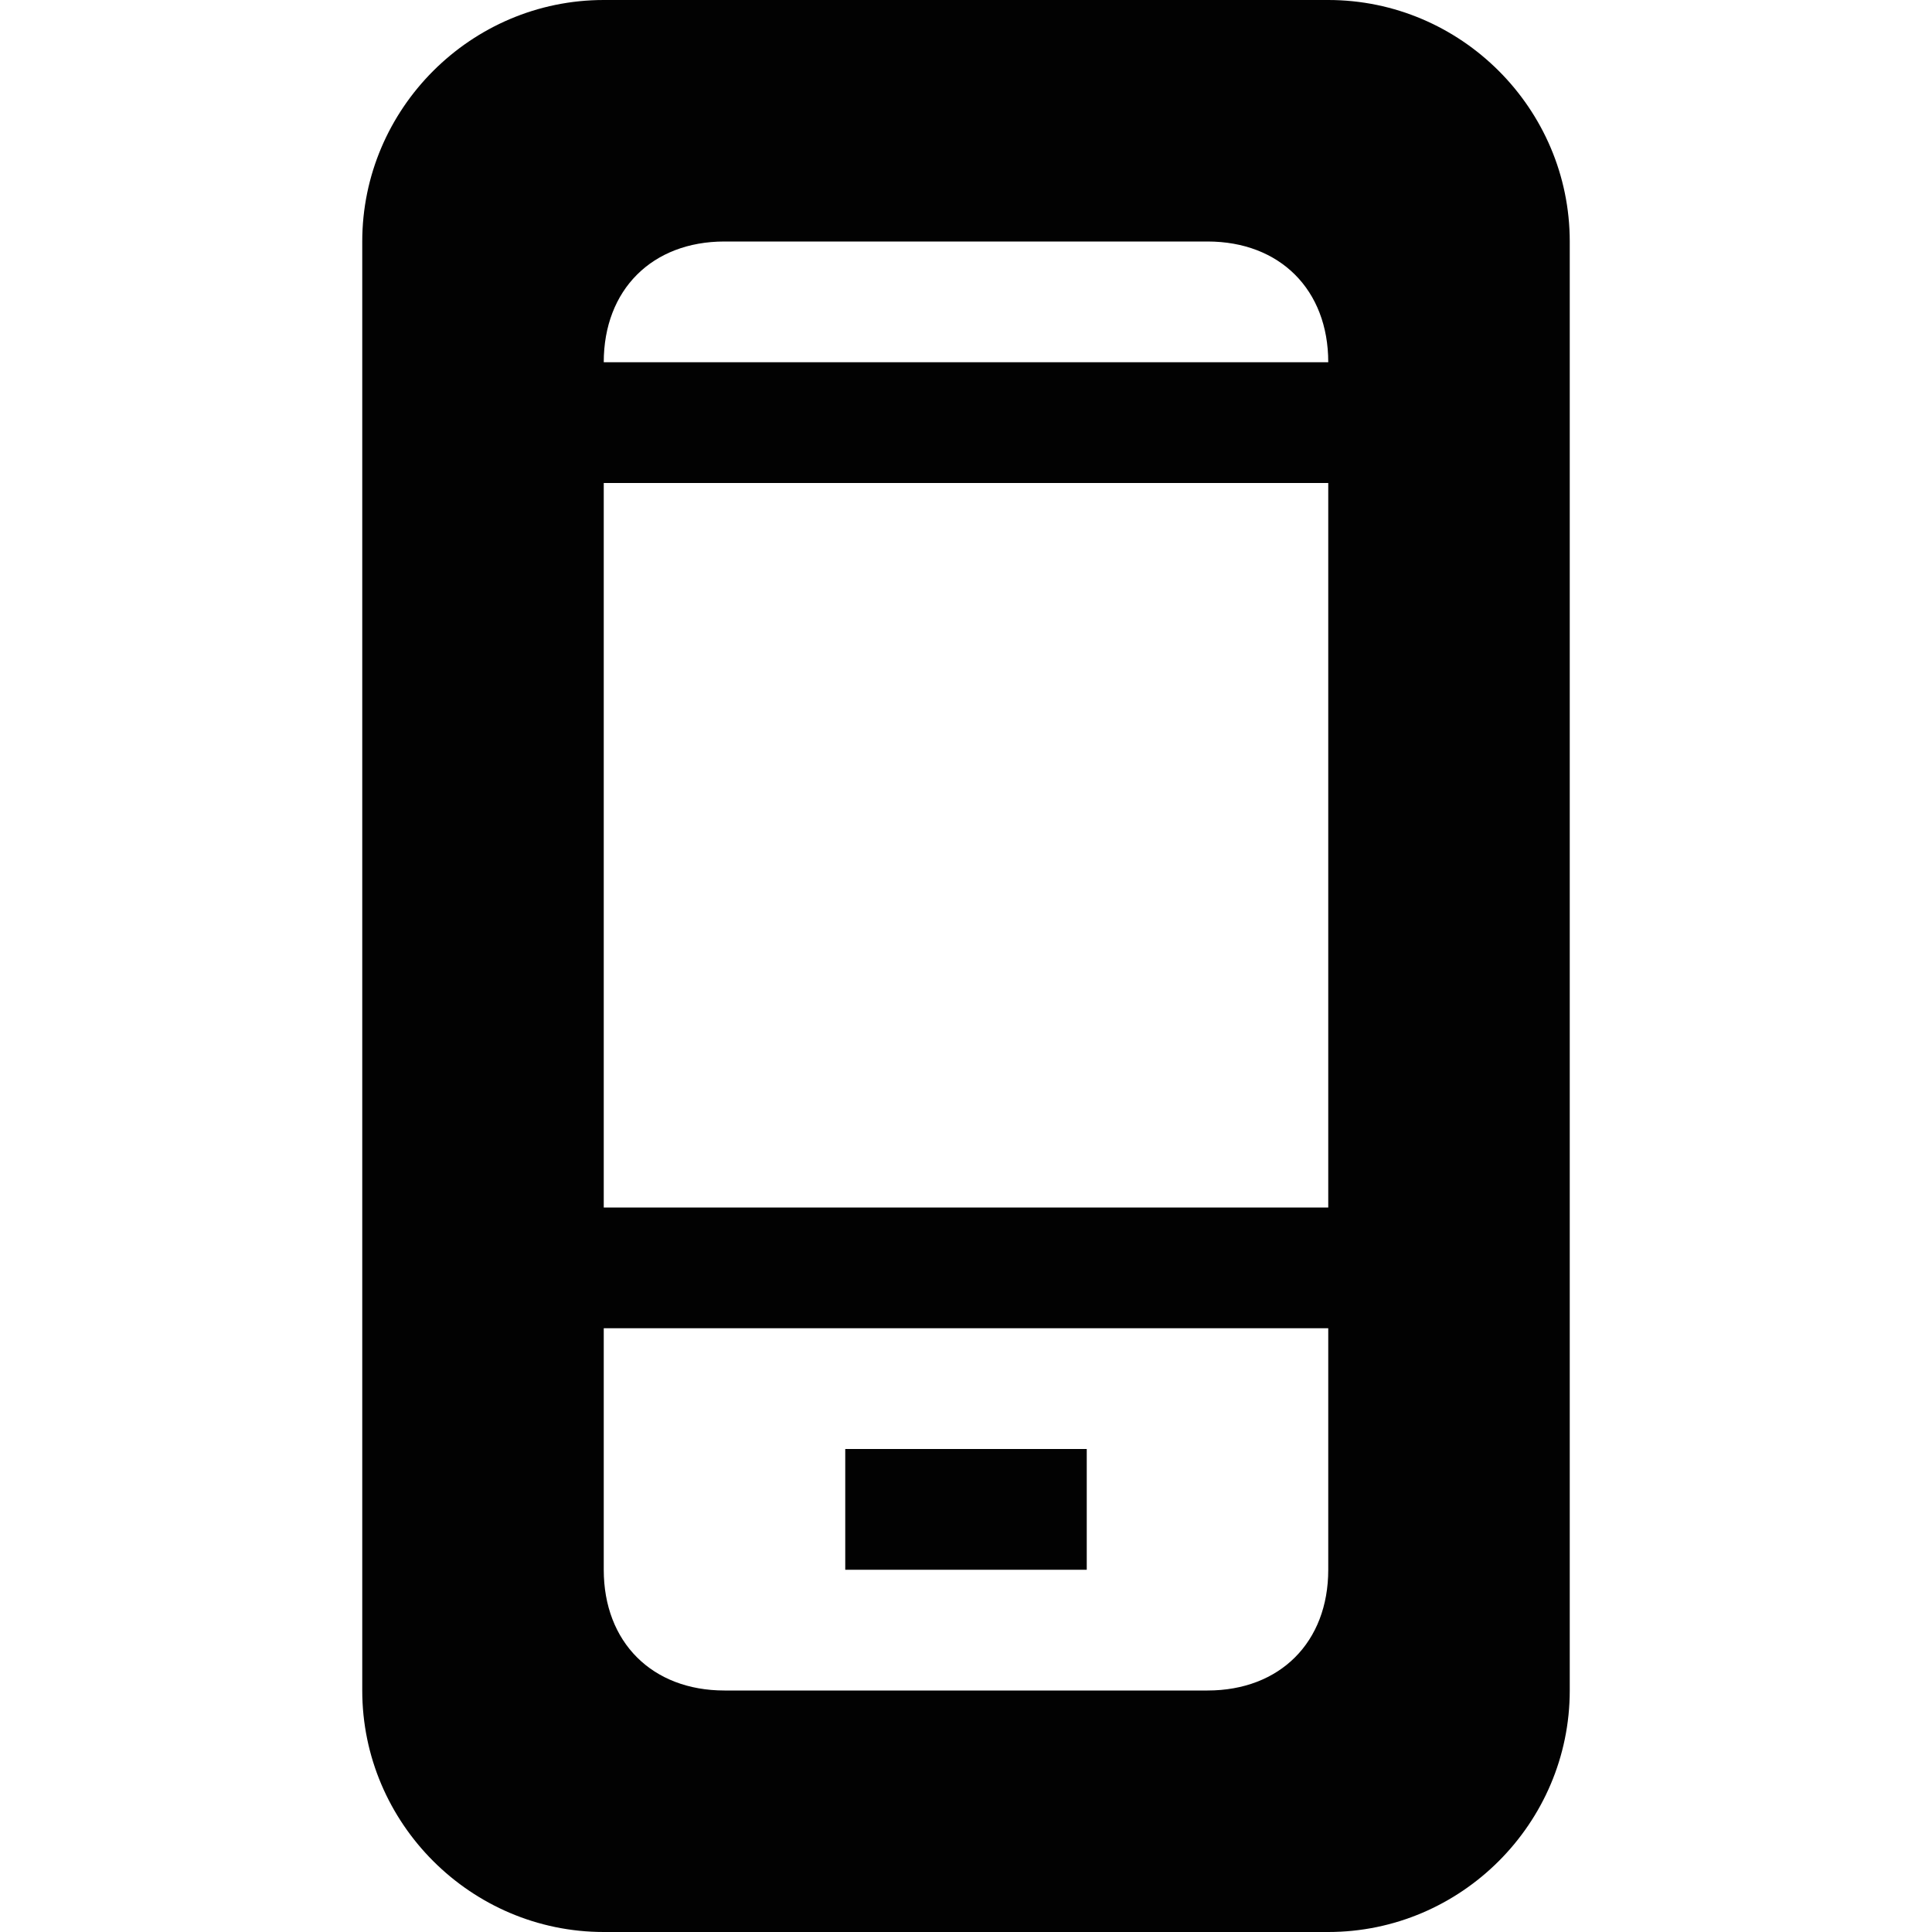 <?xml version="1.0" encoding="utf-8"?>
<!-- Generator: Adobe Illustrator 18.1.1, SVG Export Plug-In . SVG Version: 6.00 Build 0)  -->
<svg version="1.1" id="Layer_1" xmlns="http://www.w3.org/2000/svg" xmlns:xlink="http://www.w3.org/1999/xlink" x="0px" y="0px"
	 viewBox="0 0 16 16" enable-background="new 0 0 16 16" xml:space="preserve">
<path fill-rule="evenodd" clip-rule="evenodd" fill="#020202" d="M11,16H5c-1.1,0-2-0.9-2-2V2c0-1.1,0.9-2,2-2h6c1.1,0,2,0.9,2,2v12
	C13,15.1,12.1,16,11,16z M5,13c0,0.6,0.4,1,1,1h4c0.6,0,1-0.4,1-1v-2H5V13z M5,10h6V4H5V10z M10,2H6C5.4,2,5,2.4,5,3h6
	C11,2.4,10.6,2,10,2z M7,12h2v1H7V12z"/>
</svg>
